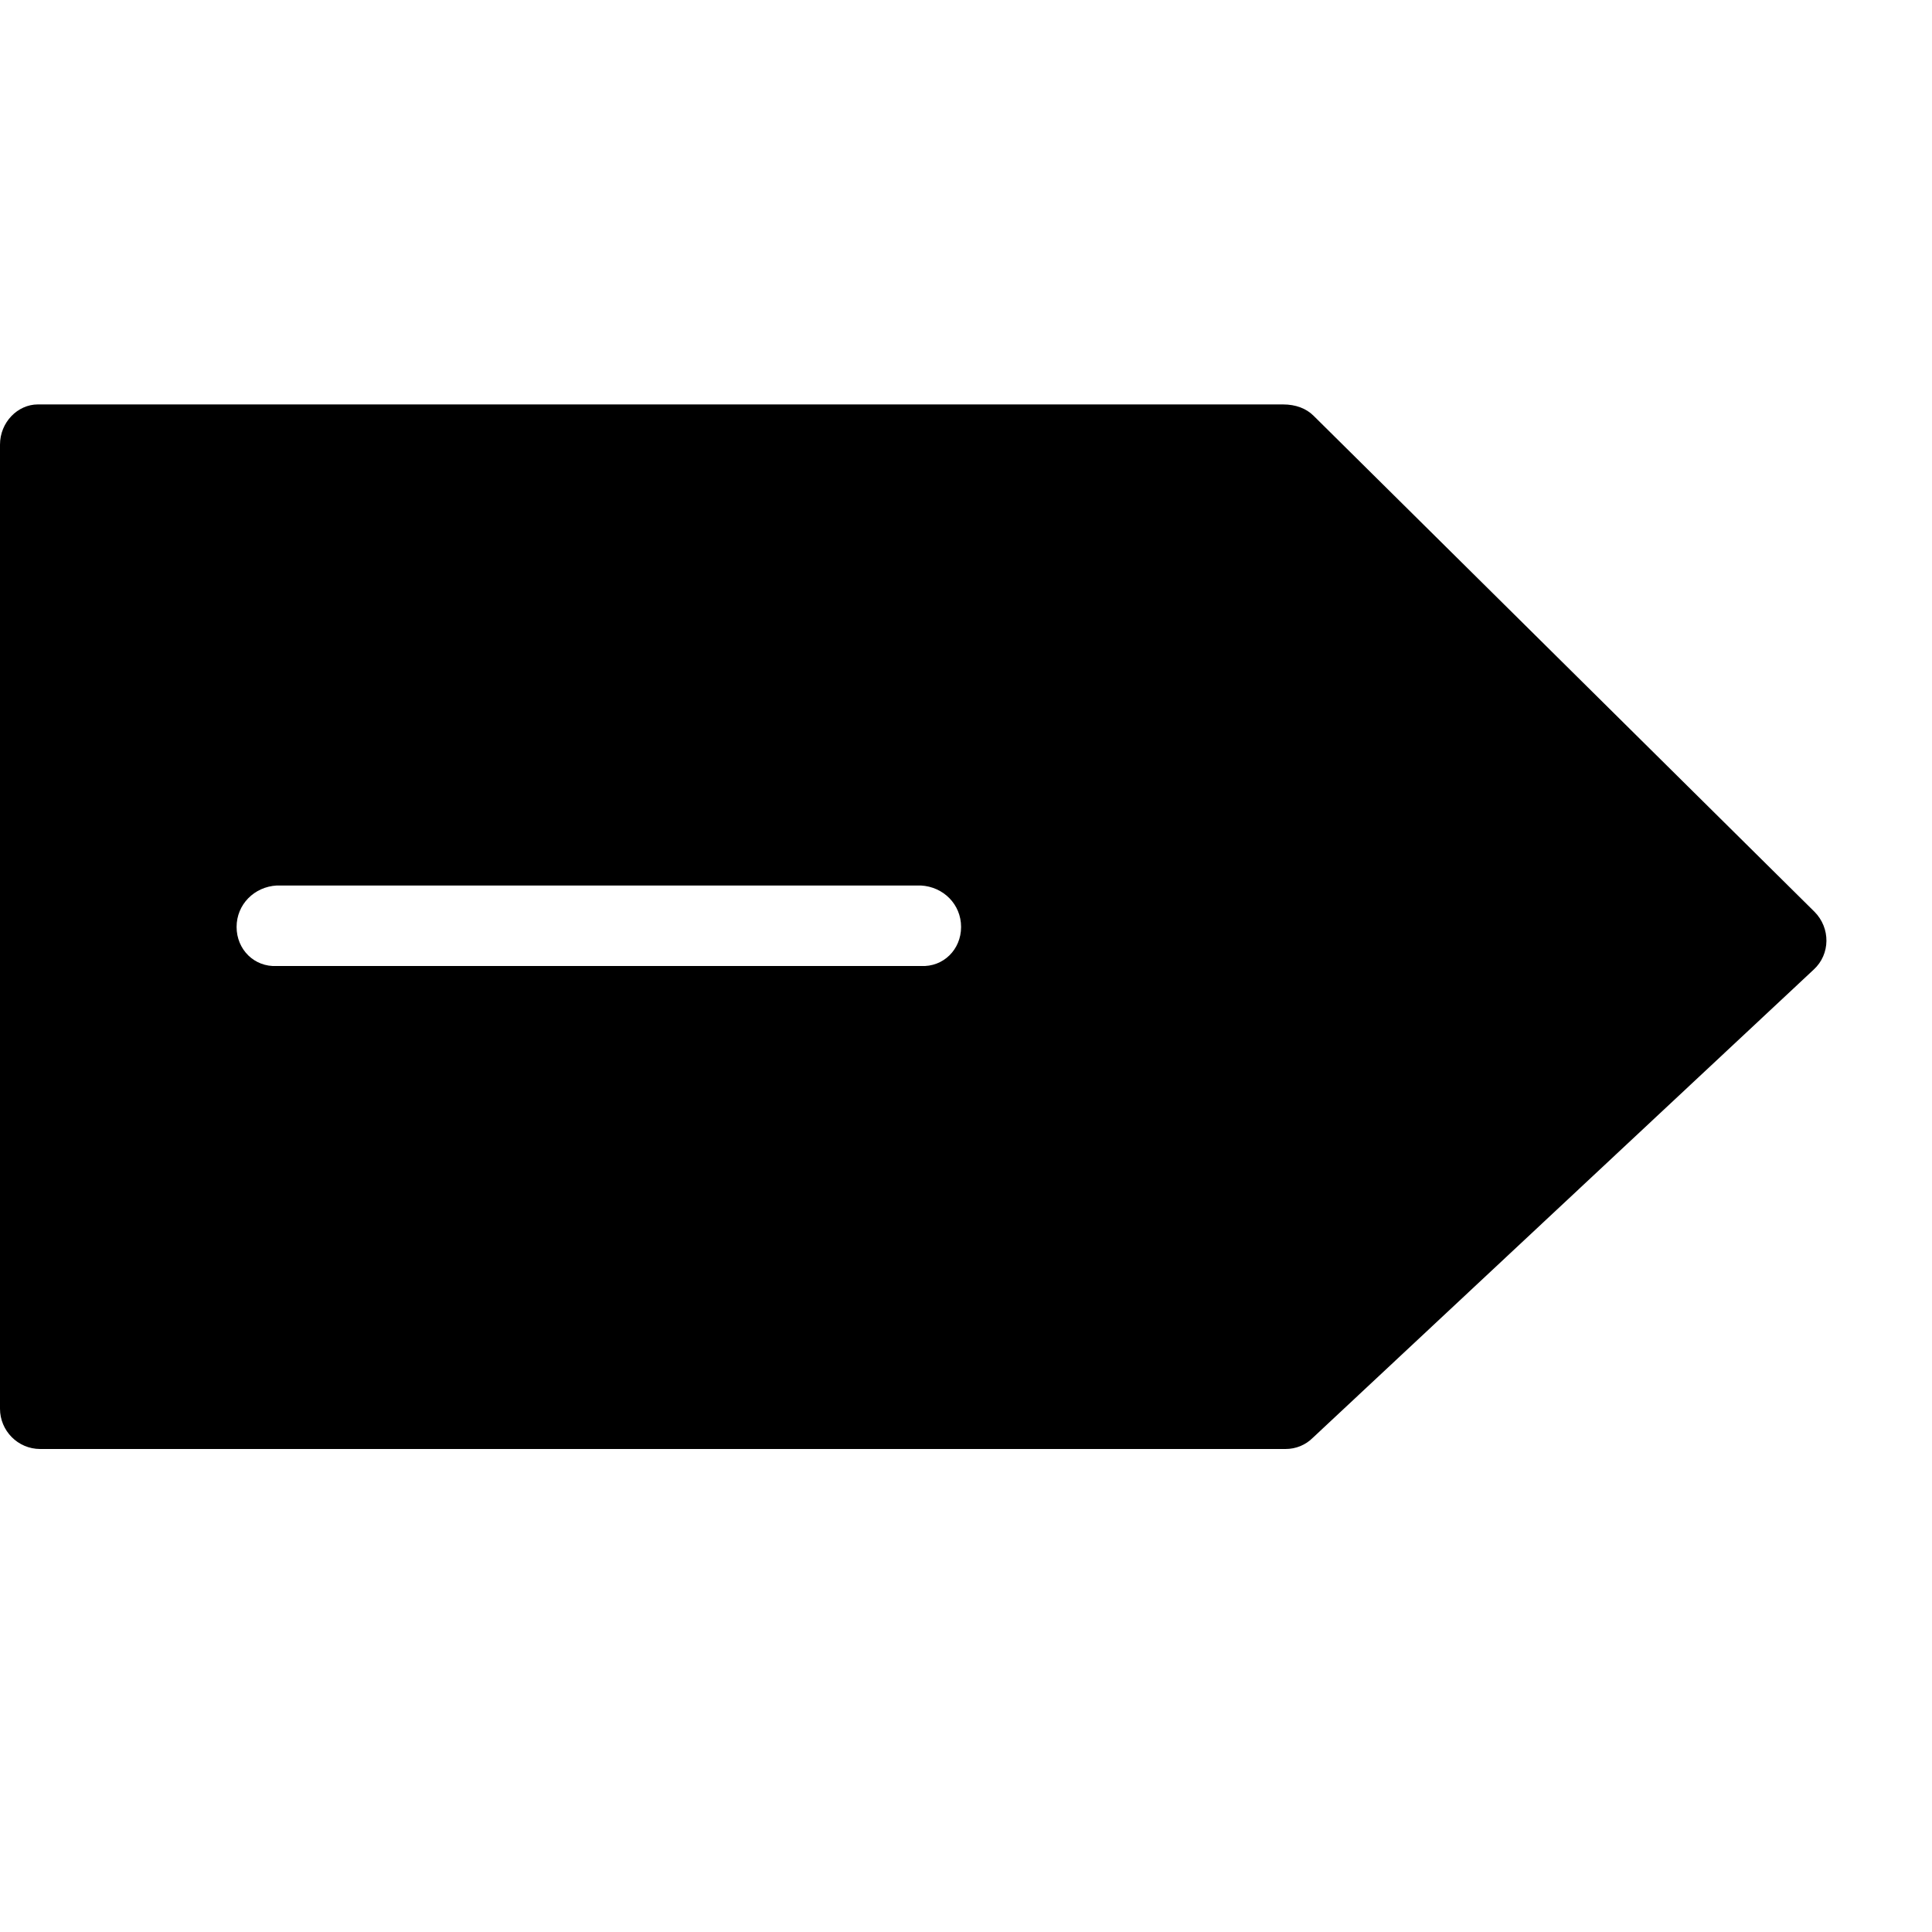 <?xml version="1.0" encoding="utf-8"?>
<!-- Generator: Adobe Illustrator 19.2.1, SVG Export Plug-In . SVG Version: 6.00 Build 0)  -->
<svg version="1.1" xmlns="http://www.w3.org/2000/svg" xmlns:xlink="http://www.w3.org/1999/xlink" x="0px" y="0px" width="24px"
	 height="24px" viewBox="0 0 24 24" enable-background="new 0 0 24 24" xml:space="preserve">
<g id="Filled_Icons_1_">
	<g id="Filled_Icons">
		<path d="M22.539,11.325l-6.221-6.16c-0.09-0.09-0.22-0.141-0.38-0.141H0.47C0.22,5.024,0,5.245,0,5.524V17.5
			C0,17.771,0.22,18,0.5,18h15.469c0.13,0,0.25-0.05,0.34-0.14l6.221-5.815C22.739,11.854,22.741,11.527,22.539,11.325z M11.439,12
			h-8c-0.28,0.015-0.5-0.205-0.5-0.485c0-0.28,0.22-0.5,0.5-0.515h8c0.28,0.015,0.5,0.234,0.5,0.515
			C11.939,11.795,11.719,12.015,11.439,12z"/>
	</g>
	<g id="New_icons">
	</g>
</g>
<g id="Invisible_Shape">
	<rect fill="none" width="24" height="24"/>
</g>
</svg>
